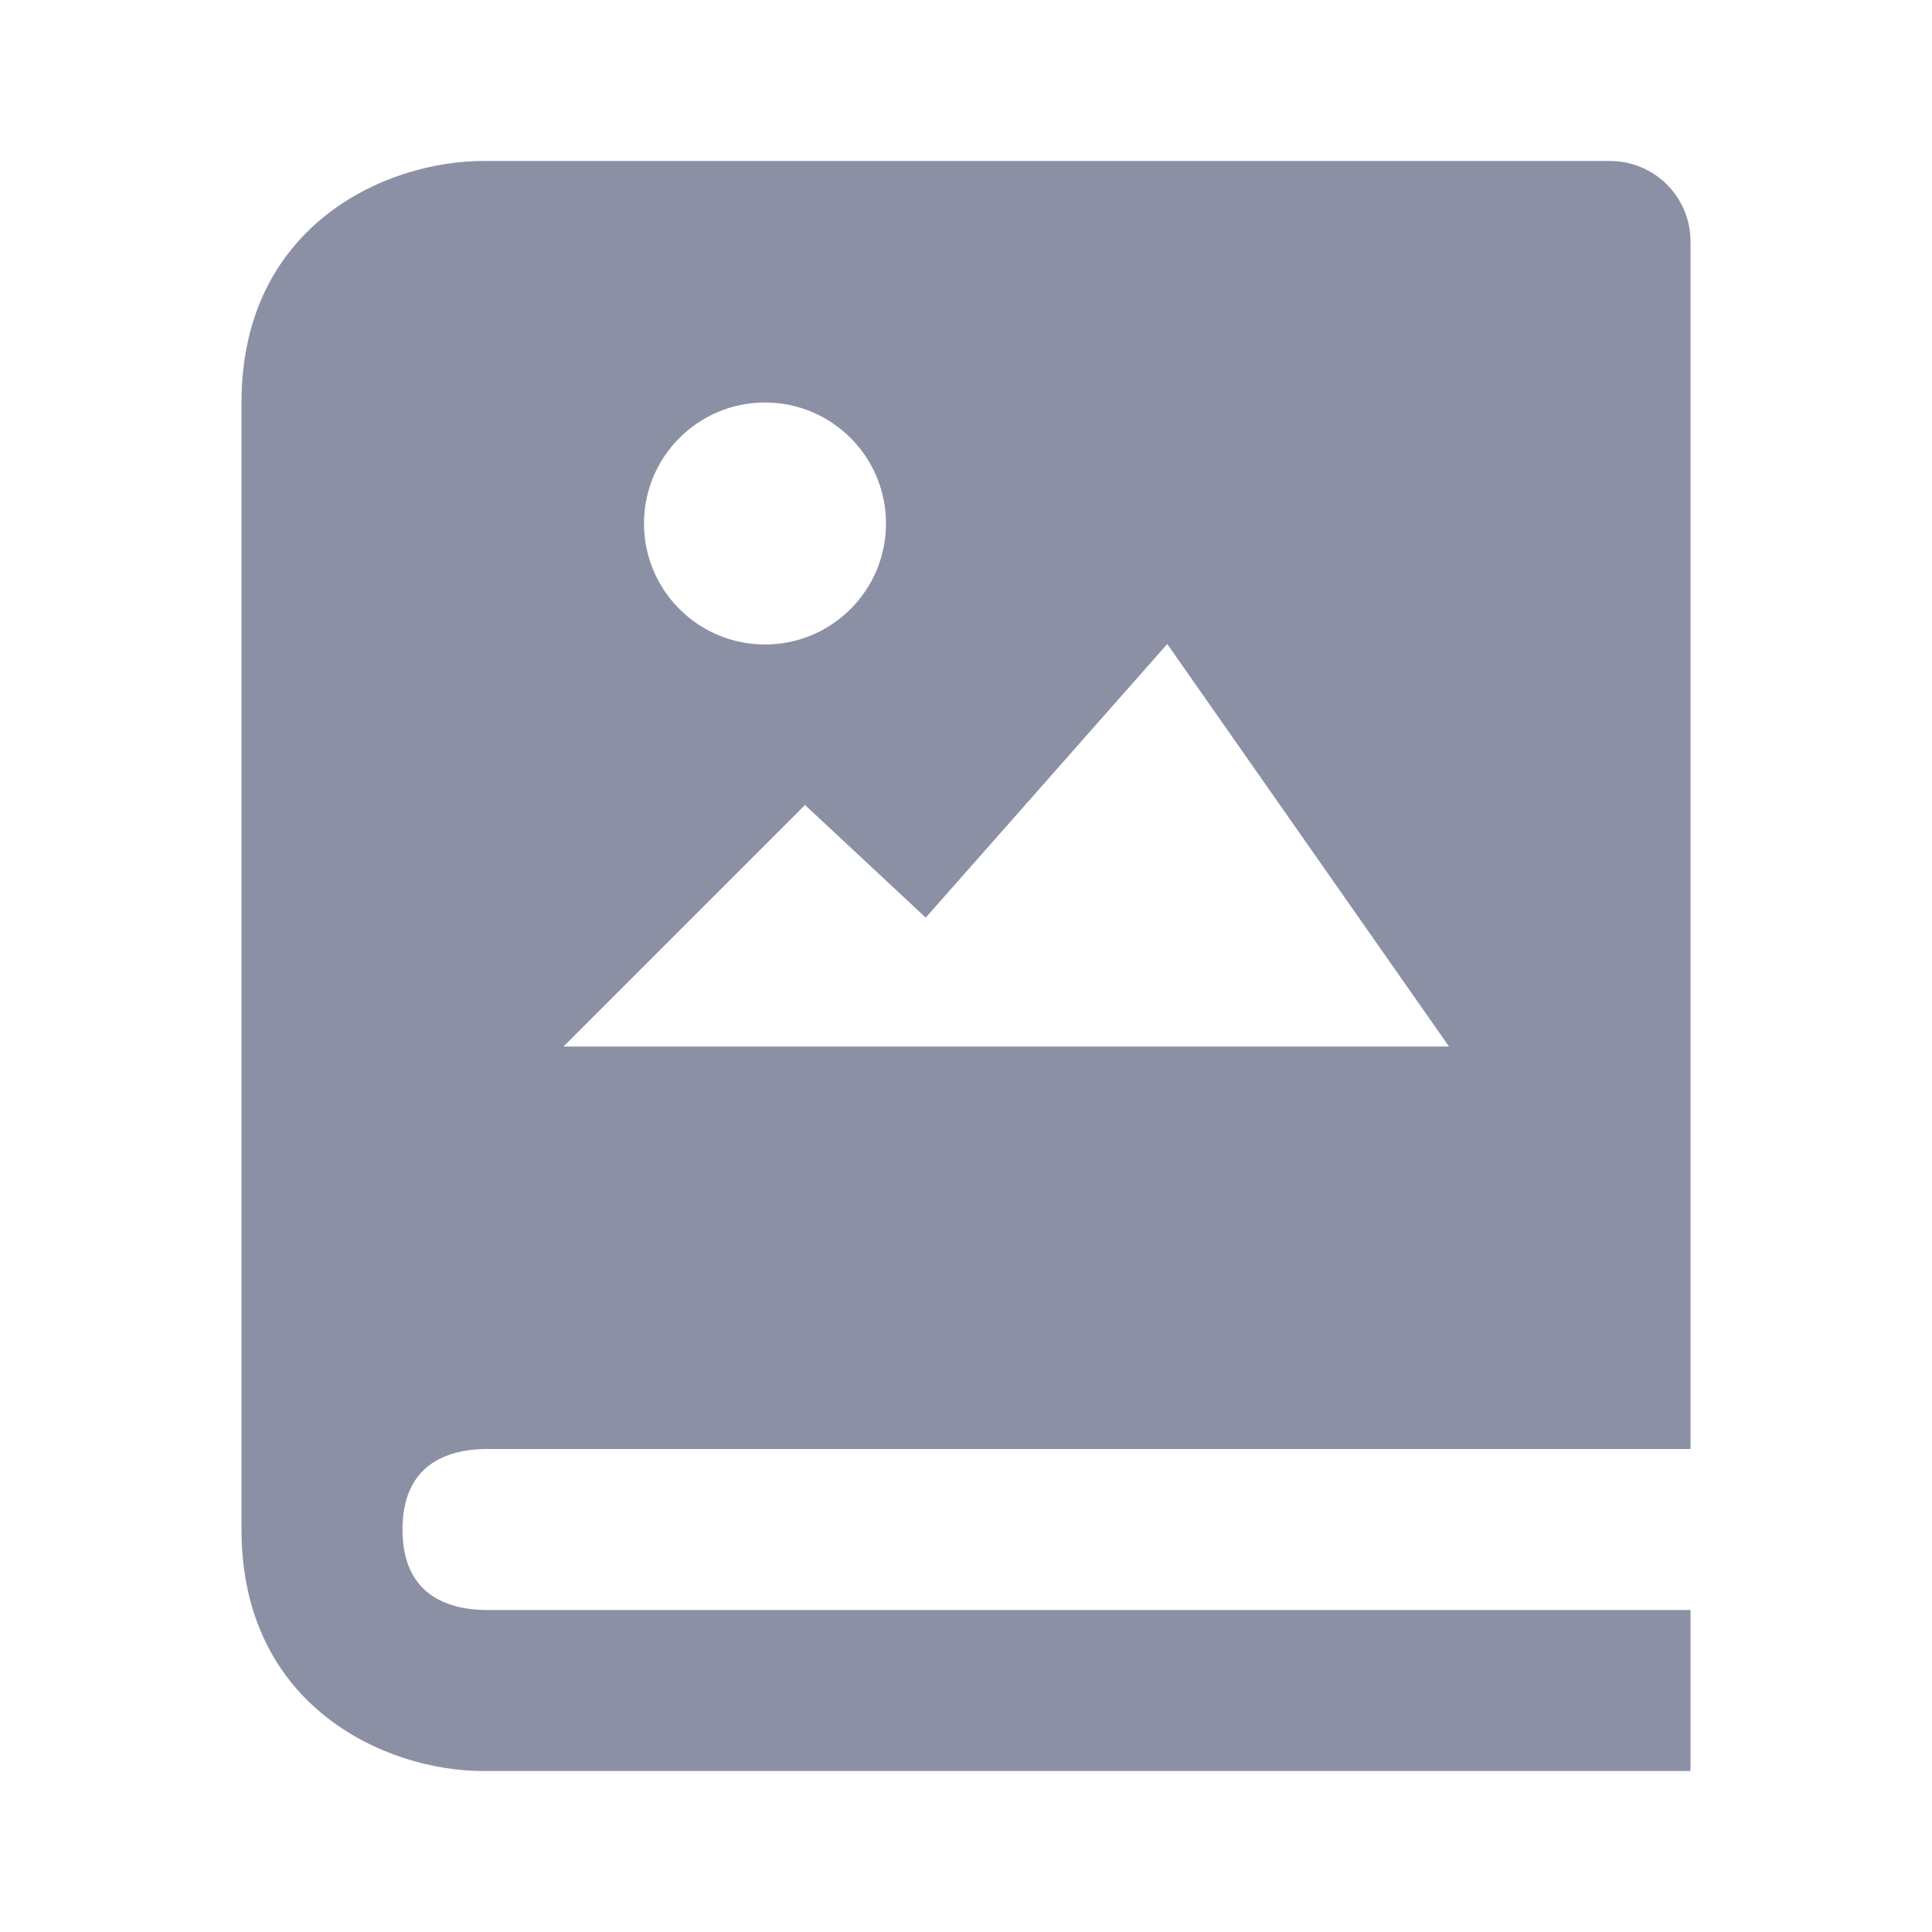 <svg width="24" height="24" viewBox="0 0 24 24" fill="none" xmlns="http://www.w3.org/2000/svg">
<path d="M20 2H6C4.794 2 3 2.799 3 5V13V18V19C3 21.201 4.794 22 6 22H21V20H6.012C5.55 19.988 5 19.806 5 19C5 18.194 5.55 18.012 6.012 18H21V3C21 2.447 20.553 2 20 2ZM9.503 5C10.333 5 11.006 5.673 11.006 6.503C11.006 7.333 10.333 8.006 9.503 8.006C8.673 8.006 8 7.333 8 6.503C8 5.673 8.673 5 9.503 5ZM12 13H10H7L10 10L11.5 11.399L14.5 8L18 13H12Z" fill="#8C90A5"/>
</svg>
